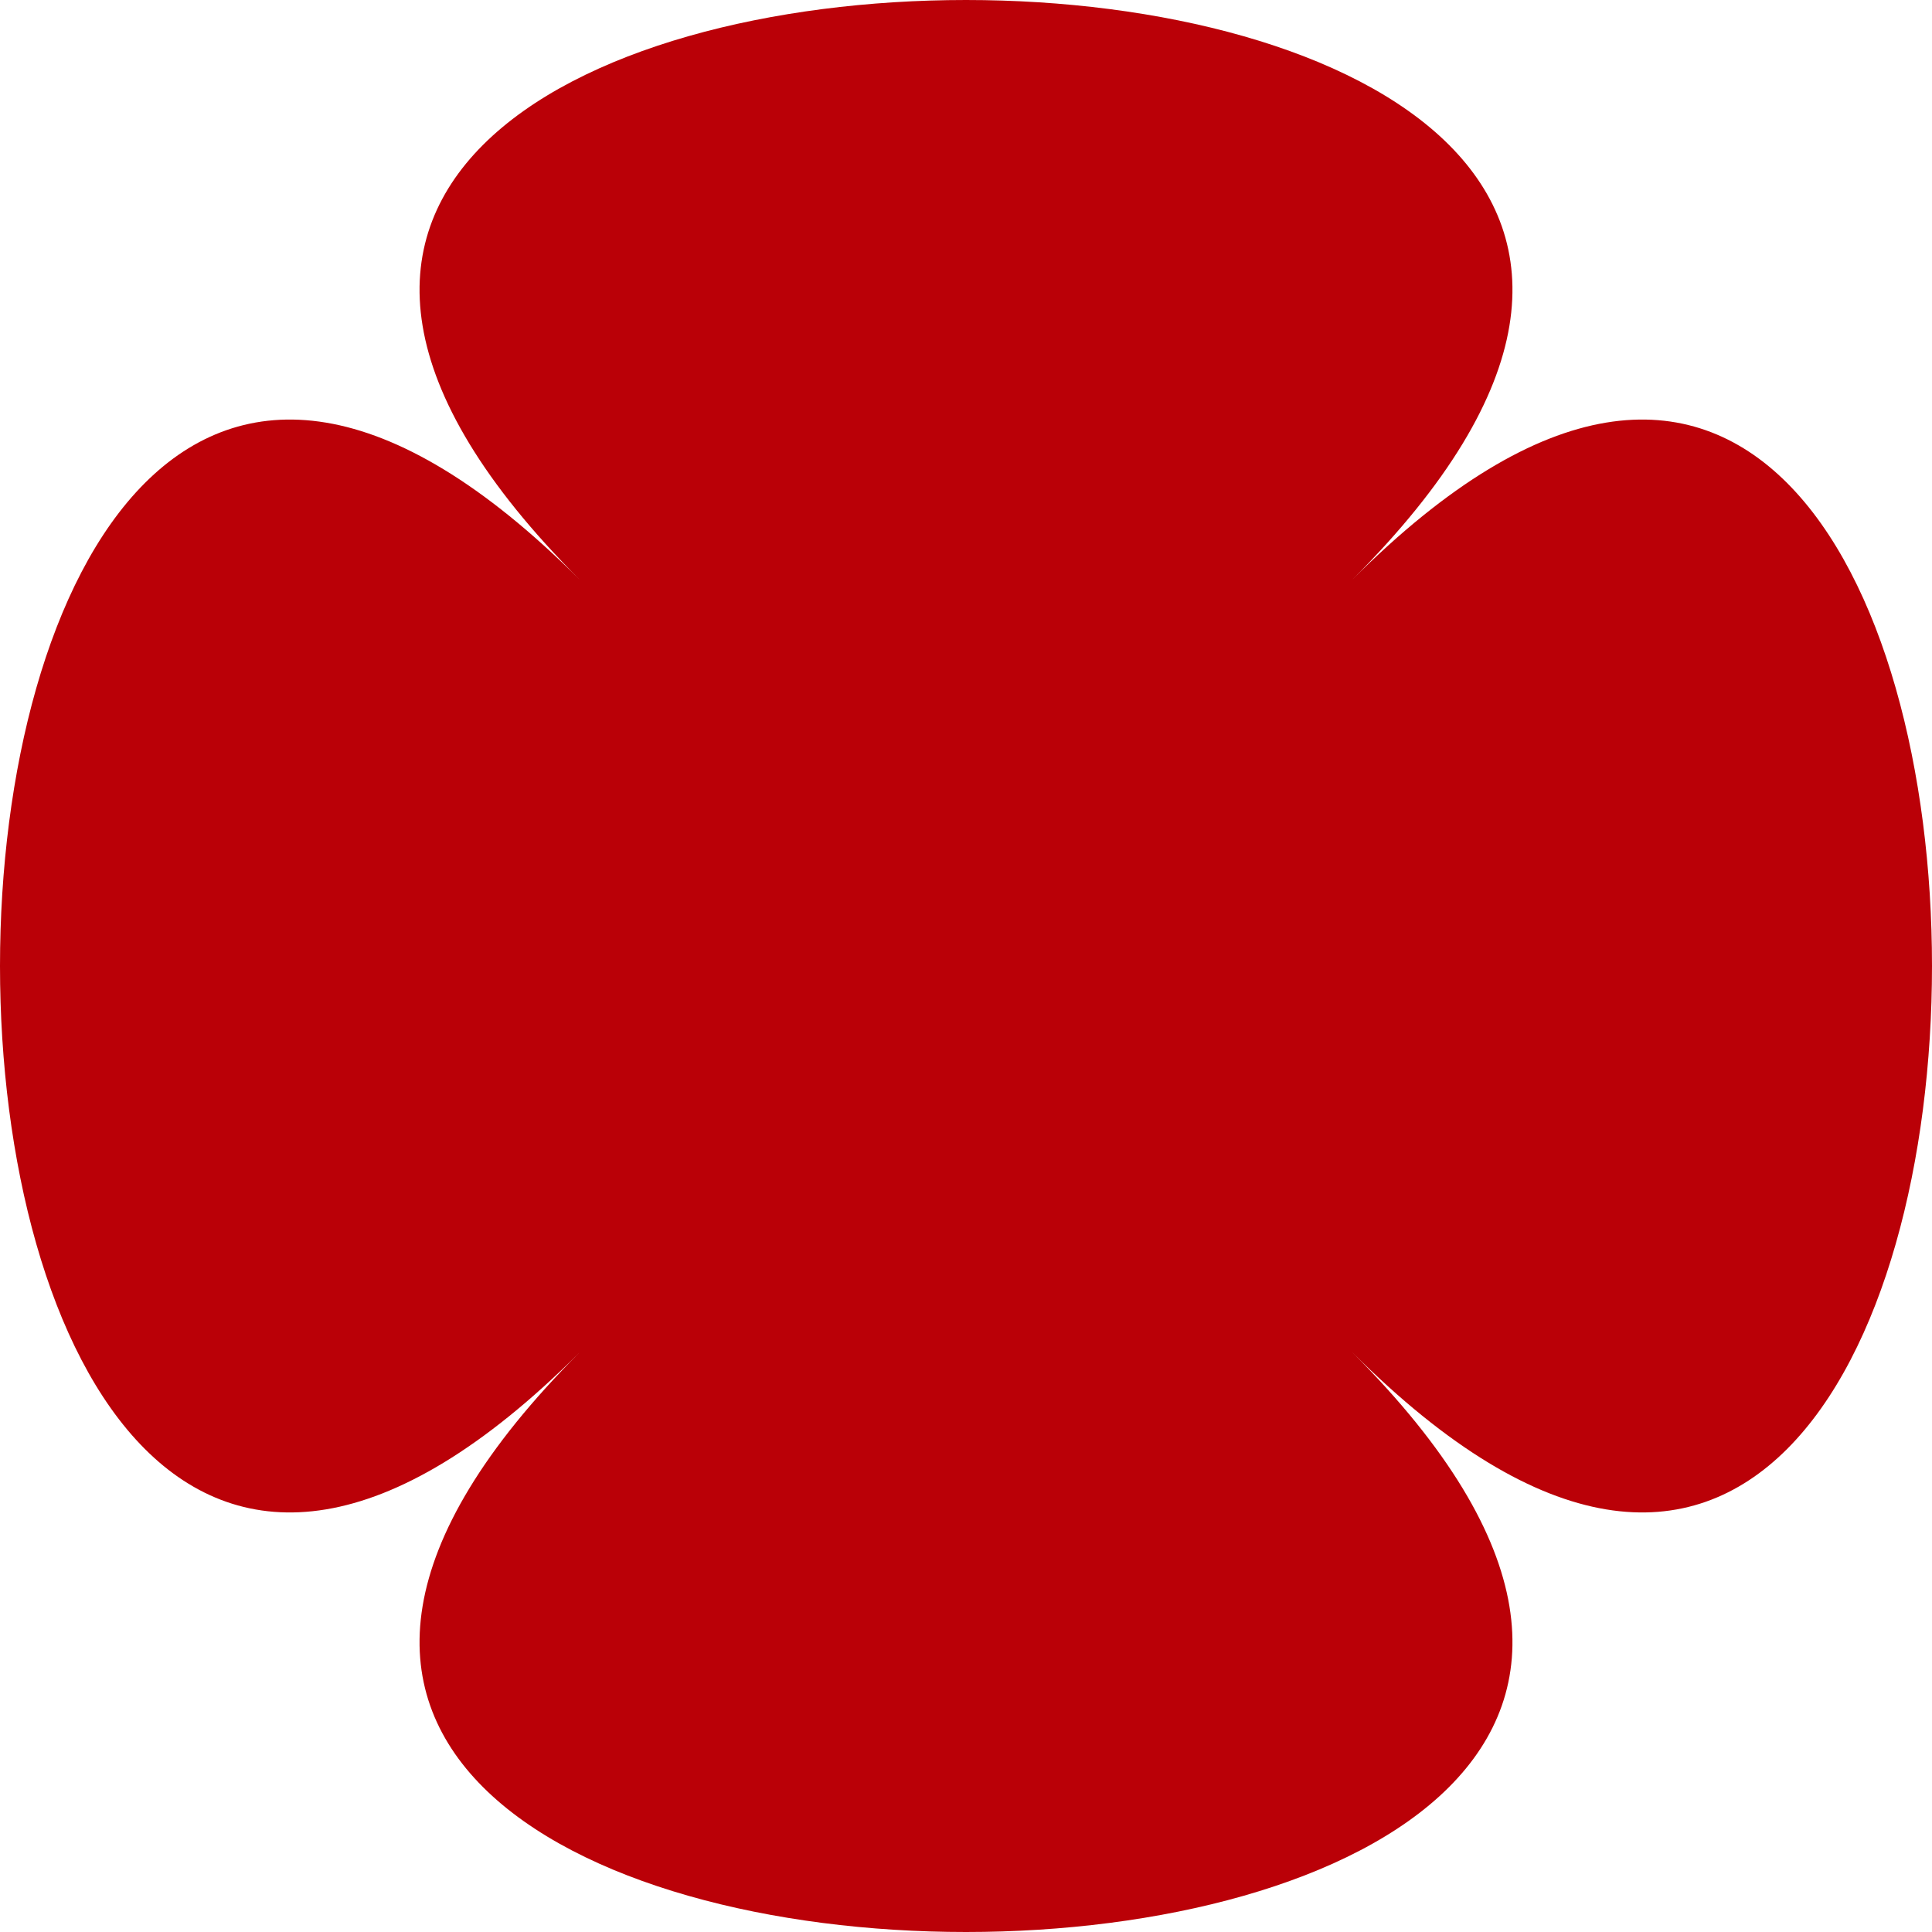 <svg id="_лой_2" xmlns="http://www.w3.org/2000/svg" width="1080" height="1080" viewBox="0 0 1080 1080"><g id="GeometricShapes08_564031178"><path id="GeometricShapes08_564031178-2" d="M324 756c-432 432 864 432 432 0 432 432 432-864 0-432 432-432-864-432-432 0-432-432-432 864 0 432z" fill="#ba0007"/></g></svg>